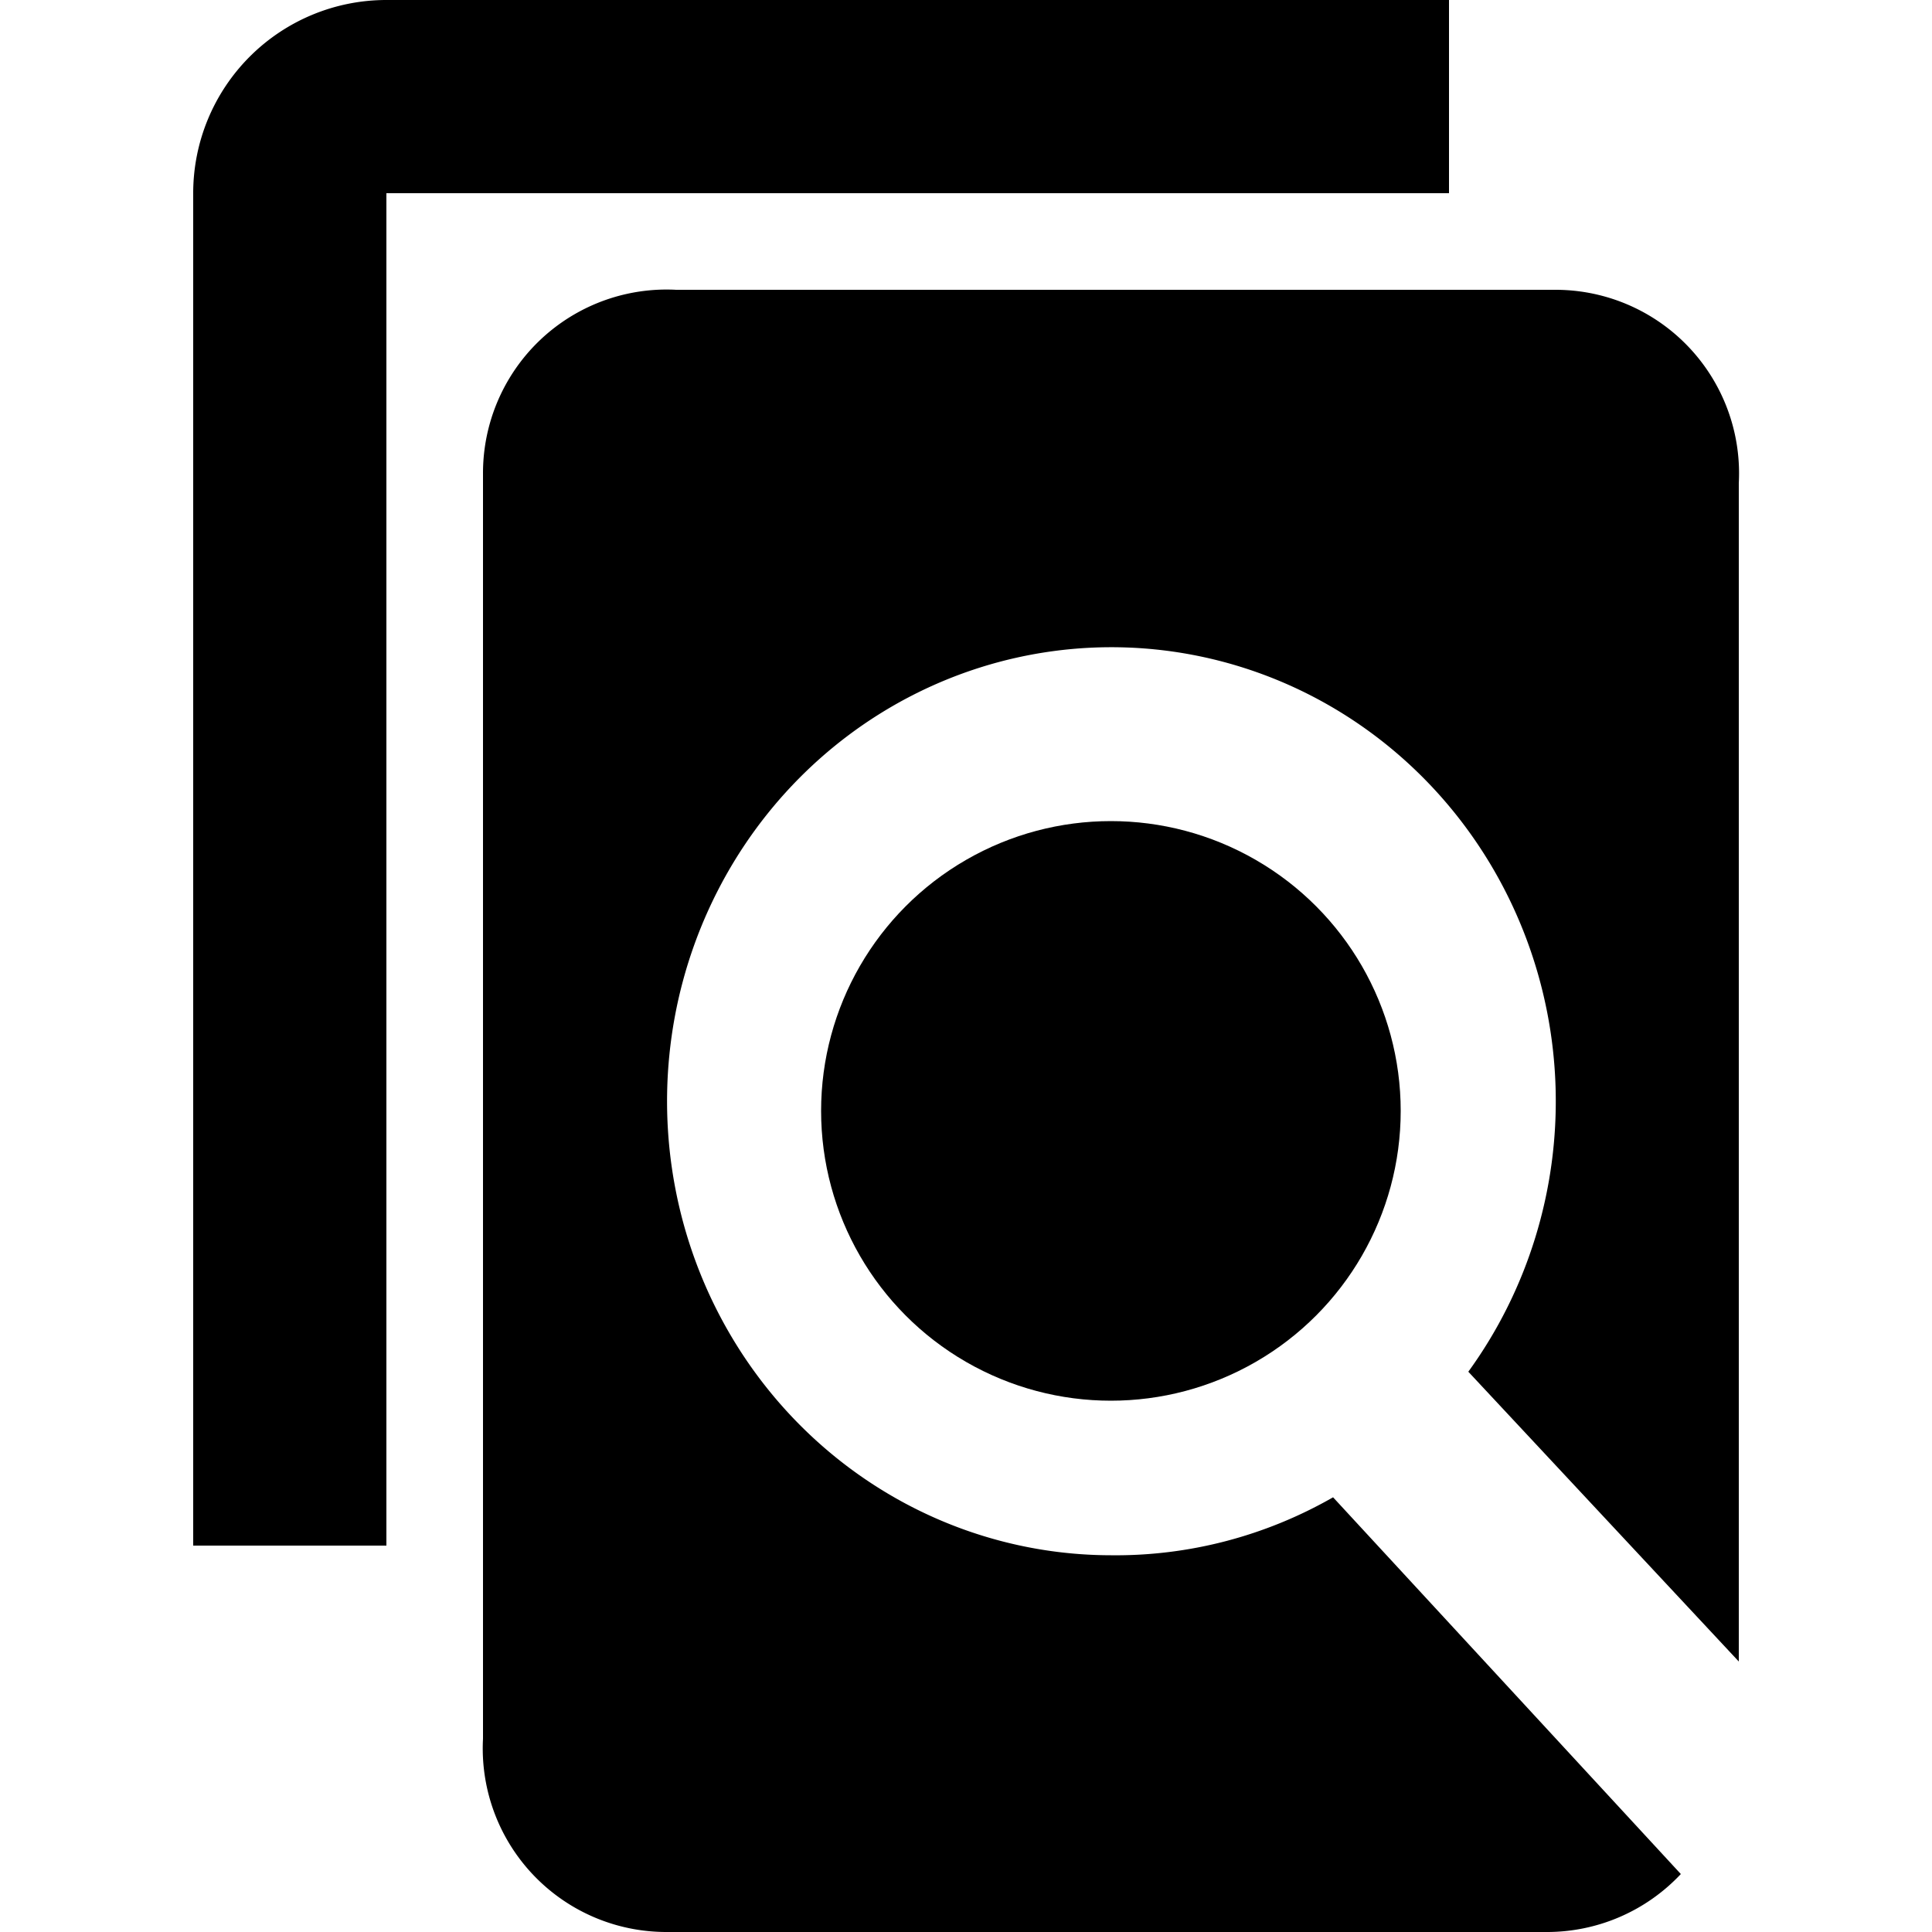 <?xml version="1.0" encoding="UTF-8"?>
<svg xmlns="http://www.w3.org/2000/svg" width="20" height="20" viewBox="0 0 20 20">
	<title>
		search articles
	</title>
	<path d="M15 0v2H4v14H2V2a2 2 0 012-2z"/>
	<path d="M13.8 15.5a4.6 4.7 0 01-2.3.6 4.6 4.7 0 113.7-1.9l2.8 3V5a1.9 1.9 0 00-1.9-2H7a1.9 1.9 0 00-2 1.9V18a1.9 1.9 0 001.9 2H16a1.9 1.9 0 001.4-.6z"/>
	<circle cx="11.5" cy="11.5" r="3"/>
</svg>

